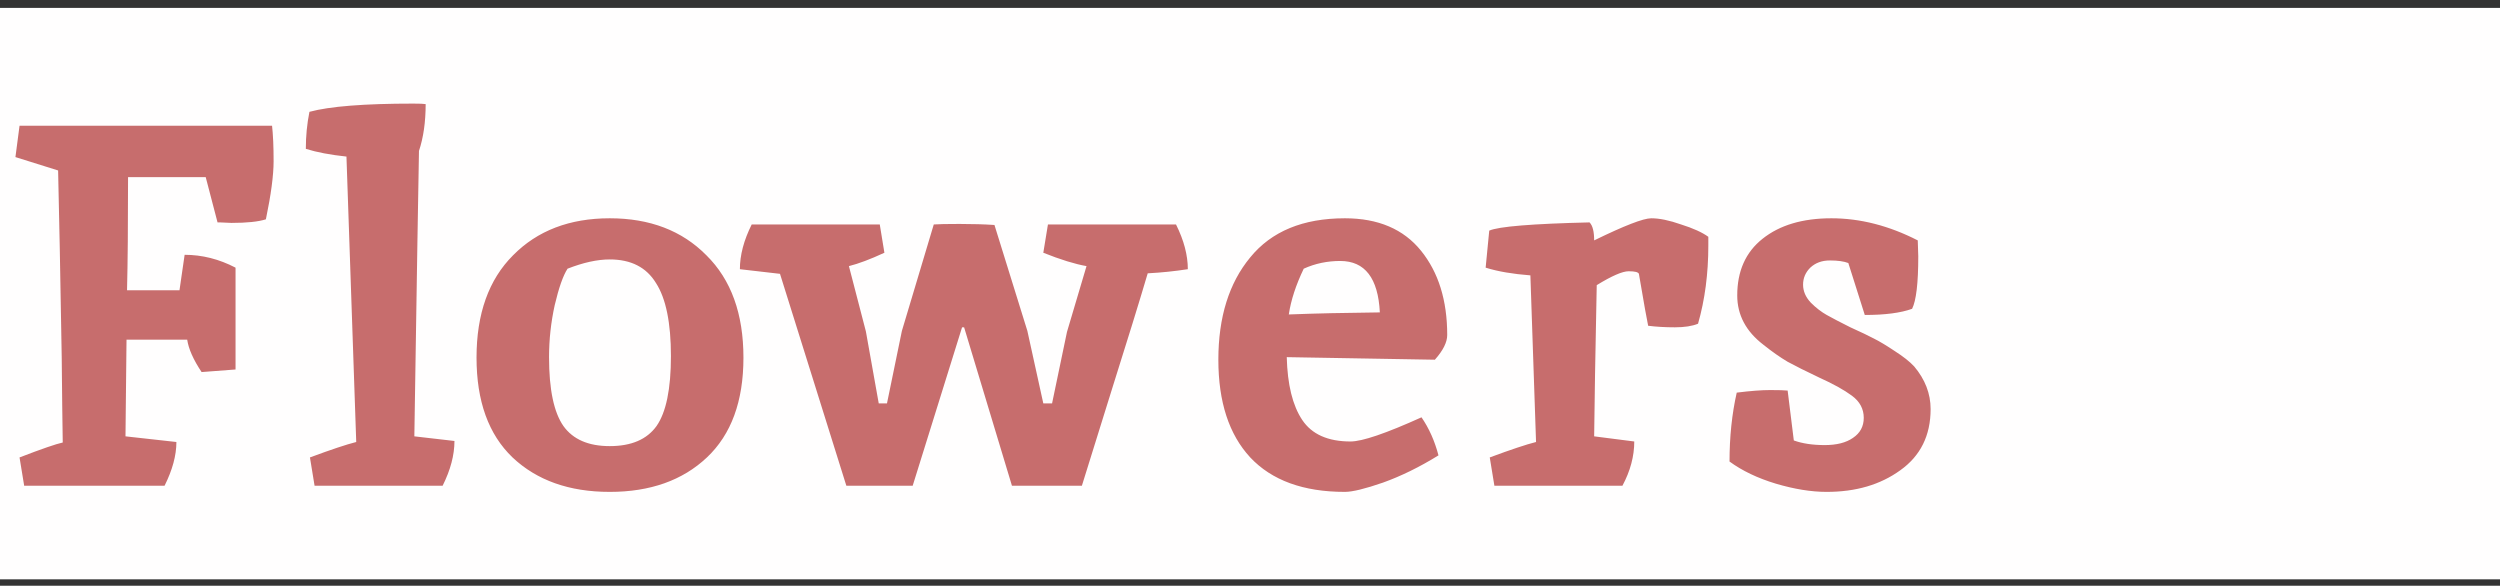 <svg width="175" height="41" viewBox="0 0 175 41" fill="none" xmlns="http://www.w3.org/2000/svg">
<rect x="0" y="0" width="175" height="41" fill="#333333" stroke="none"/>
<rect y="0.553" width="175" height="40" fill="#FFFEFE"/>
<path d="M8.964 12.4C8.964 15.76 8.94 18.4 8.892 20.32H12.564L12.924 17.836C14.148 17.836 15.336 18.136 16.488 18.736V25.864L14.112 26.044C13.536 25.18 13.2 24.424 13.104 23.776H8.856L8.784 30.544L12.348 30.94C12.348 31.876 12.072 32.896 11.52 34H1.692L1.368 32.02C2.928 31.42 3.936 31.072 4.392 30.976C4.368 29.56 4.344 27.568 4.32 25C4.224 19.24 4.14 14.884 4.068 11.932L1.08 10.996L1.368 8.8H19.044C19.116 9.448 19.152 10.276 19.152 11.284C19.152 12.268 18.972 13.624 18.612 15.352C18.084 15.52 17.28 15.604 16.2 15.604L15.408 15.568H15.228L14.4 12.4H8.964ZM28.932 7.252C29.388 7.252 29.676 7.264 29.796 7.288C29.796 8.536 29.64 9.628 29.328 10.564C29.304 12.052 29.268 14.152 29.22 16.864C29.124 22.816 29.052 27.376 29.004 30.544L31.812 30.868C31.812 31.852 31.536 32.896 30.984 34H22.02L21.696 32.02C23.184 31.468 24.264 31.108 24.936 30.94L24.252 10.96C23.124 10.84 22.176 10.66 21.408 10.42C21.408 9.532 21.492 8.668 21.66 7.828C23.076 7.444 25.5 7.252 28.932 7.252ZM42.681 18.16C41.817 18.16 40.833 18.376 39.729 18.808C39.417 19.288 39.117 20.14 38.829 21.364C38.565 22.564 38.433 23.776 38.433 25C38.433 27.256 38.769 28.864 39.441 29.824C40.113 30.76 41.193 31.228 42.681 31.228C44.193 31.228 45.285 30.76 45.957 29.824C46.629 28.864 46.965 27.232 46.965 24.928C46.965 22.6 46.617 20.896 45.921 19.816C45.249 18.712 44.169 18.16 42.681 18.16ZM42.681 15.28C45.489 15.28 47.745 16.144 49.449 17.872C51.177 19.576 52.041 21.964 52.041 25.036C52.041 28.084 51.189 30.412 49.485 32.02C47.781 33.628 45.513 34.432 42.681 34.432C39.849 34.432 37.581 33.628 35.877 32.02C34.197 30.412 33.357 28.084 33.357 25.036C33.357 21.964 34.209 19.576 35.913 17.872C37.617 16.144 39.873 15.28 42.681 15.28ZM65.364 15.712C65.676 15.688 66.276 15.676 67.164 15.676C68.076 15.676 68.892 15.7 69.612 15.748L71.916 23.164L73.032 28.24H73.644L74.688 23.236L76.056 18.628C75.24 18.484 74.232 18.172 73.032 17.692L73.356 15.712H82.32C82.872 16.816 83.148 17.86 83.148 18.844C82.212 18.988 81.276 19.084 80.34 19.132C79.788 21.004 78.936 23.764 77.784 27.412C76.656 31.036 75.972 33.232 75.732 34H70.836L67.488 22.912H67.344L63.888 34H59.244L54.6 19.168L51.792 18.844C51.792 17.86 52.068 16.816 52.62 15.712H61.584L61.908 17.692C60.924 18.148 60.096 18.46 59.424 18.628L60.612 23.2L61.512 28.24H62.088L63.132 23.164L65.364 15.712ZM94.537 30.904C95.353 30.904 97.009 30.34 99.505 29.212C100.033 29.98 100.429 30.868 100.693 31.876C99.373 32.692 98.077 33.328 96.805 33.784C95.557 34.216 94.669 34.432 94.141 34.432C91.237 34.432 89.029 33.628 87.517 32.02C86.029 30.412 85.285 28.132 85.285 25.18C85.285 22.204 86.029 19.816 87.517 18.016C89.005 16.192 91.213 15.28 94.141 15.28C96.469 15.28 98.245 16.036 99.469 17.548C100.693 19.06 101.305 21.028 101.305 23.452C101.305 23.956 101.017 24.532 100.441 25.18L90.073 25C90.121 26.92 90.481 28.384 91.153 29.392C91.825 30.4 92.953 30.904 94.537 30.904ZM93.817 18.268C92.905 18.268 92.053 18.448 91.261 18.808C90.709 19.96 90.361 21.028 90.217 22.012C92.089 21.94 94.213 21.892 96.589 21.868C96.469 19.468 95.545 18.268 93.817 18.268ZM114.723 19.168C114.675 19.048 114.435 18.988 114.003 18.988C113.571 18.988 112.827 19.312 111.771 19.96C111.675 24.664 111.615 28.192 111.591 30.544L114.399 30.904C114.399 31.936 114.123 32.968 113.571 34H104.607L104.283 32.02C105.771 31.468 106.851 31.108 107.523 30.94L107.127 19.276C105.879 19.18 104.835 19 103.995 18.736L104.247 16.144C104.895 15.856 107.235 15.664 111.267 15.568C111.483 15.784 111.591 16.204 111.591 16.828C113.703 15.796 115.035 15.28 115.587 15.28C116.163 15.28 116.859 15.424 117.675 15.712C118.515 15.976 119.151 16.264 119.583 16.576V17.188C119.583 19.156 119.343 20.98 118.863 22.66C118.455 22.828 117.915 22.912 117.243 22.912C116.571 22.912 115.947 22.876 115.371 22.804C115.299 22.492 115.083 21.28 114.723 19.168ZM134.243 16.828L134.279 17.944C134.279 19.816 134.135 21.04 133.847 21.616C133.055 21.904 131.951 22.048 130.535 22.048L129.383 18.412C129.071 18.292 128.639 18.232 128.087 18.232C127.535 18.232 127.079 18.4 126.719 18.736C126.383 19.072 126.215 19.468 126.215 19.924C126.215 20.38 126.395 20.8 126.755 21.184C127.115 21.544 127.487 21.832 127.871 22.048C128.255 22.264 128.807 22.552 129.527 22.912C130.271 23.248 130.823 23.512 131.183 23.704C131.567 23.896 132.047 24.184 132.623 24.568C133.223 24.952 133.679 25.312 133.991 25.648C134.759 26.56 135.143 27.556 135.143 28.636C135.143 30.484 134.435 31.912 133.019 32.92C131.627 33.928 129.911 34.432 127.871 34.432C126.791 34.432 125.603 34.24 124.307 33.856C123.035 33.472 121.955 32.956 121.067 32.308C121.067 30.58 121.235 28.972 121.571 27.484C122.531 27.364 123.311 27.304 123.911 27.304C124.511 27.304 124.919 27.316 125.135 27.34L125.567 30.832C126.167 31.048 126.887 31.156 127.727 31.156C128.567 31.156 129.227 30.988 129.707 30.652C130.211 30.316 130.463 29.848 130.463 29.248C130.463 28.624 130.187 28.108 129.635 27.7C129.083 27.292 128.327 26.872 127.367 26.44C126.407 25.984 125.663 25.612 125.135 25.324C124.607 25.012 124.043 24.616 123.443 24.136C122.219 23.2 121.607 22.048 121.607 20.68C121.607 18.976 122.195 17.656 123.371 16.72C124.571 15.76 126.179 15.28 128.195 15.28C130.211 15.28 132.227 15.796 134.243 16.828Z" fill="#B03030" fill-opacity="0.7"/>
</svg>
